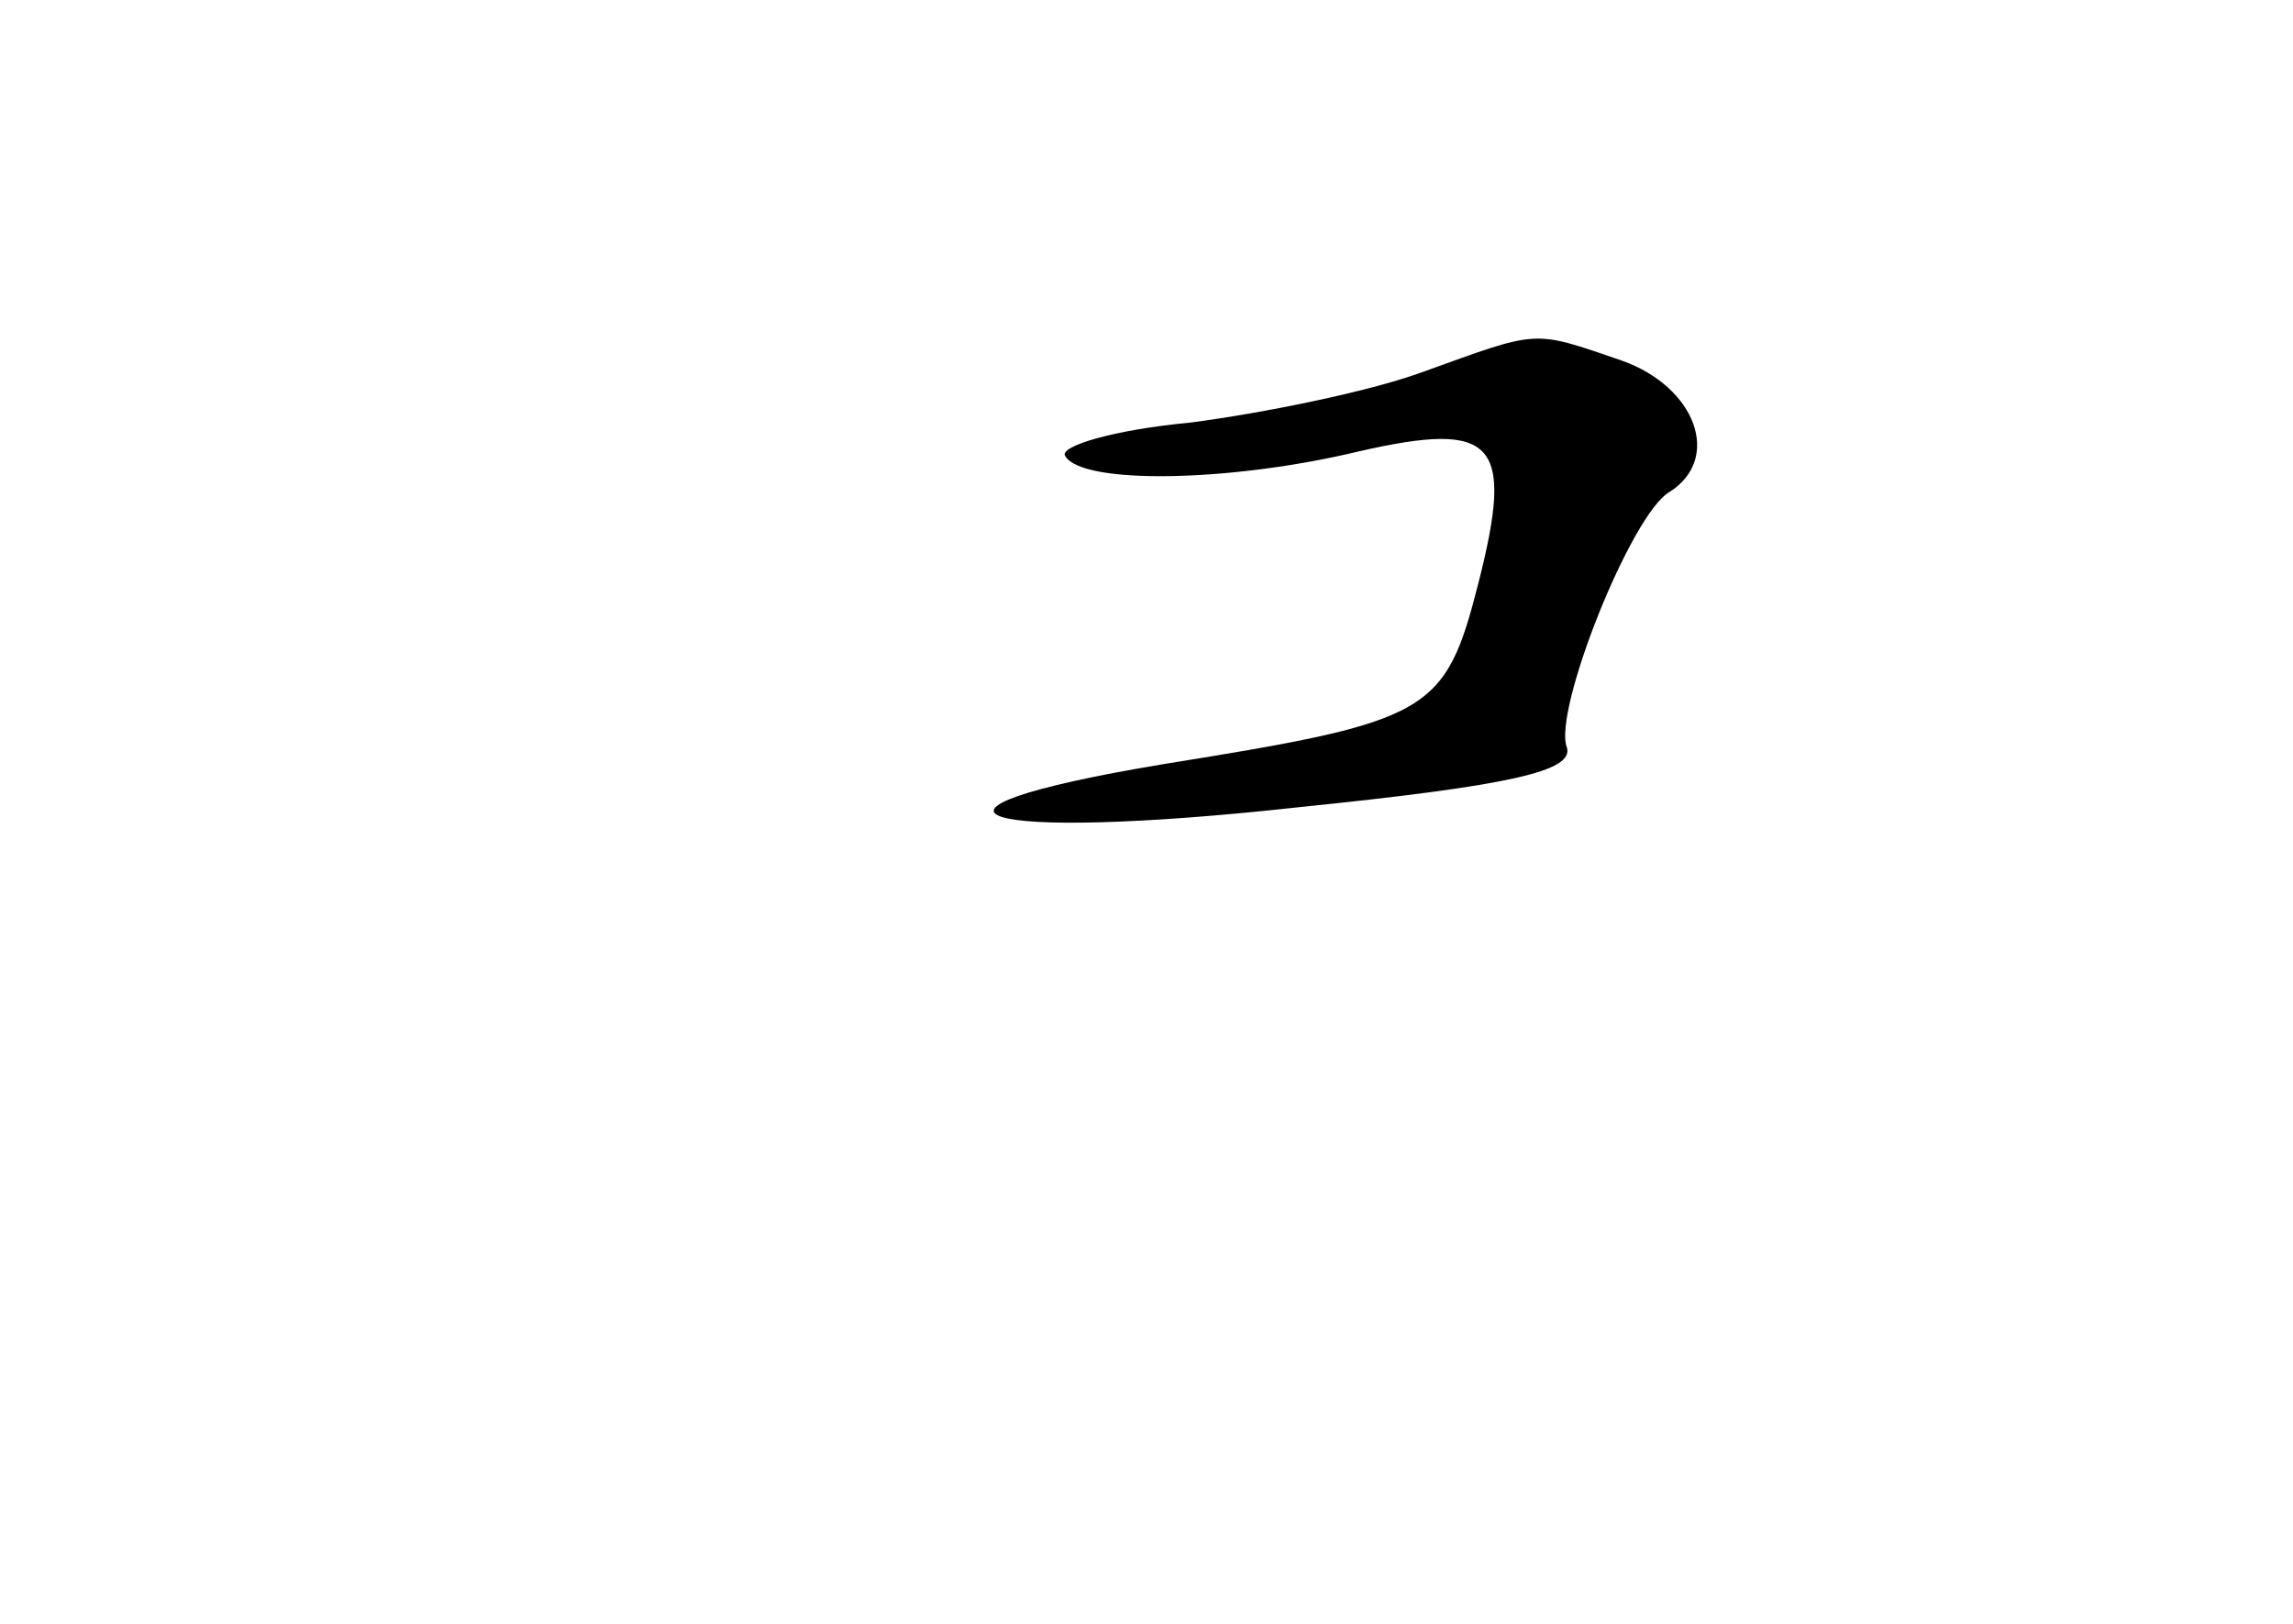 <?xml version="1.0" standalone="no"?>
<!DOCTYPE svg PUBLIC "-//W3C//DTD SVG 20010904//EN"
 "http://www.w3.org/TR/2001/REC-SVG-20010904/DTD/svg10.dtd">
<svg version="1.0" xmlns="http://www.w3.org/2000/svg"
 width="96pt" height="68pt" viewBox="0 0 96 68"
 preserveAspectRatio="xMidYMid meet">
<g transform="translate(0,68) scale(0.1,-0.1)"
fill="#000000" stroke="none">
<path d="M595 524 c-22 -8 -66 -17 -97 -21 -32 -3 -55 -10 -52 -14 7 -12 69
-11 123 2 57 13 65 4 50 -55 -14 -55 -20 -58 -132 -76 -120 -20 -79 -33 57
-18 88 9 115 15 112 25 -6 15 27 98 43 107 22 14 11 44 -20 55 -38 13 -34 13
-84 -5z"/>
</g>
</svg>
